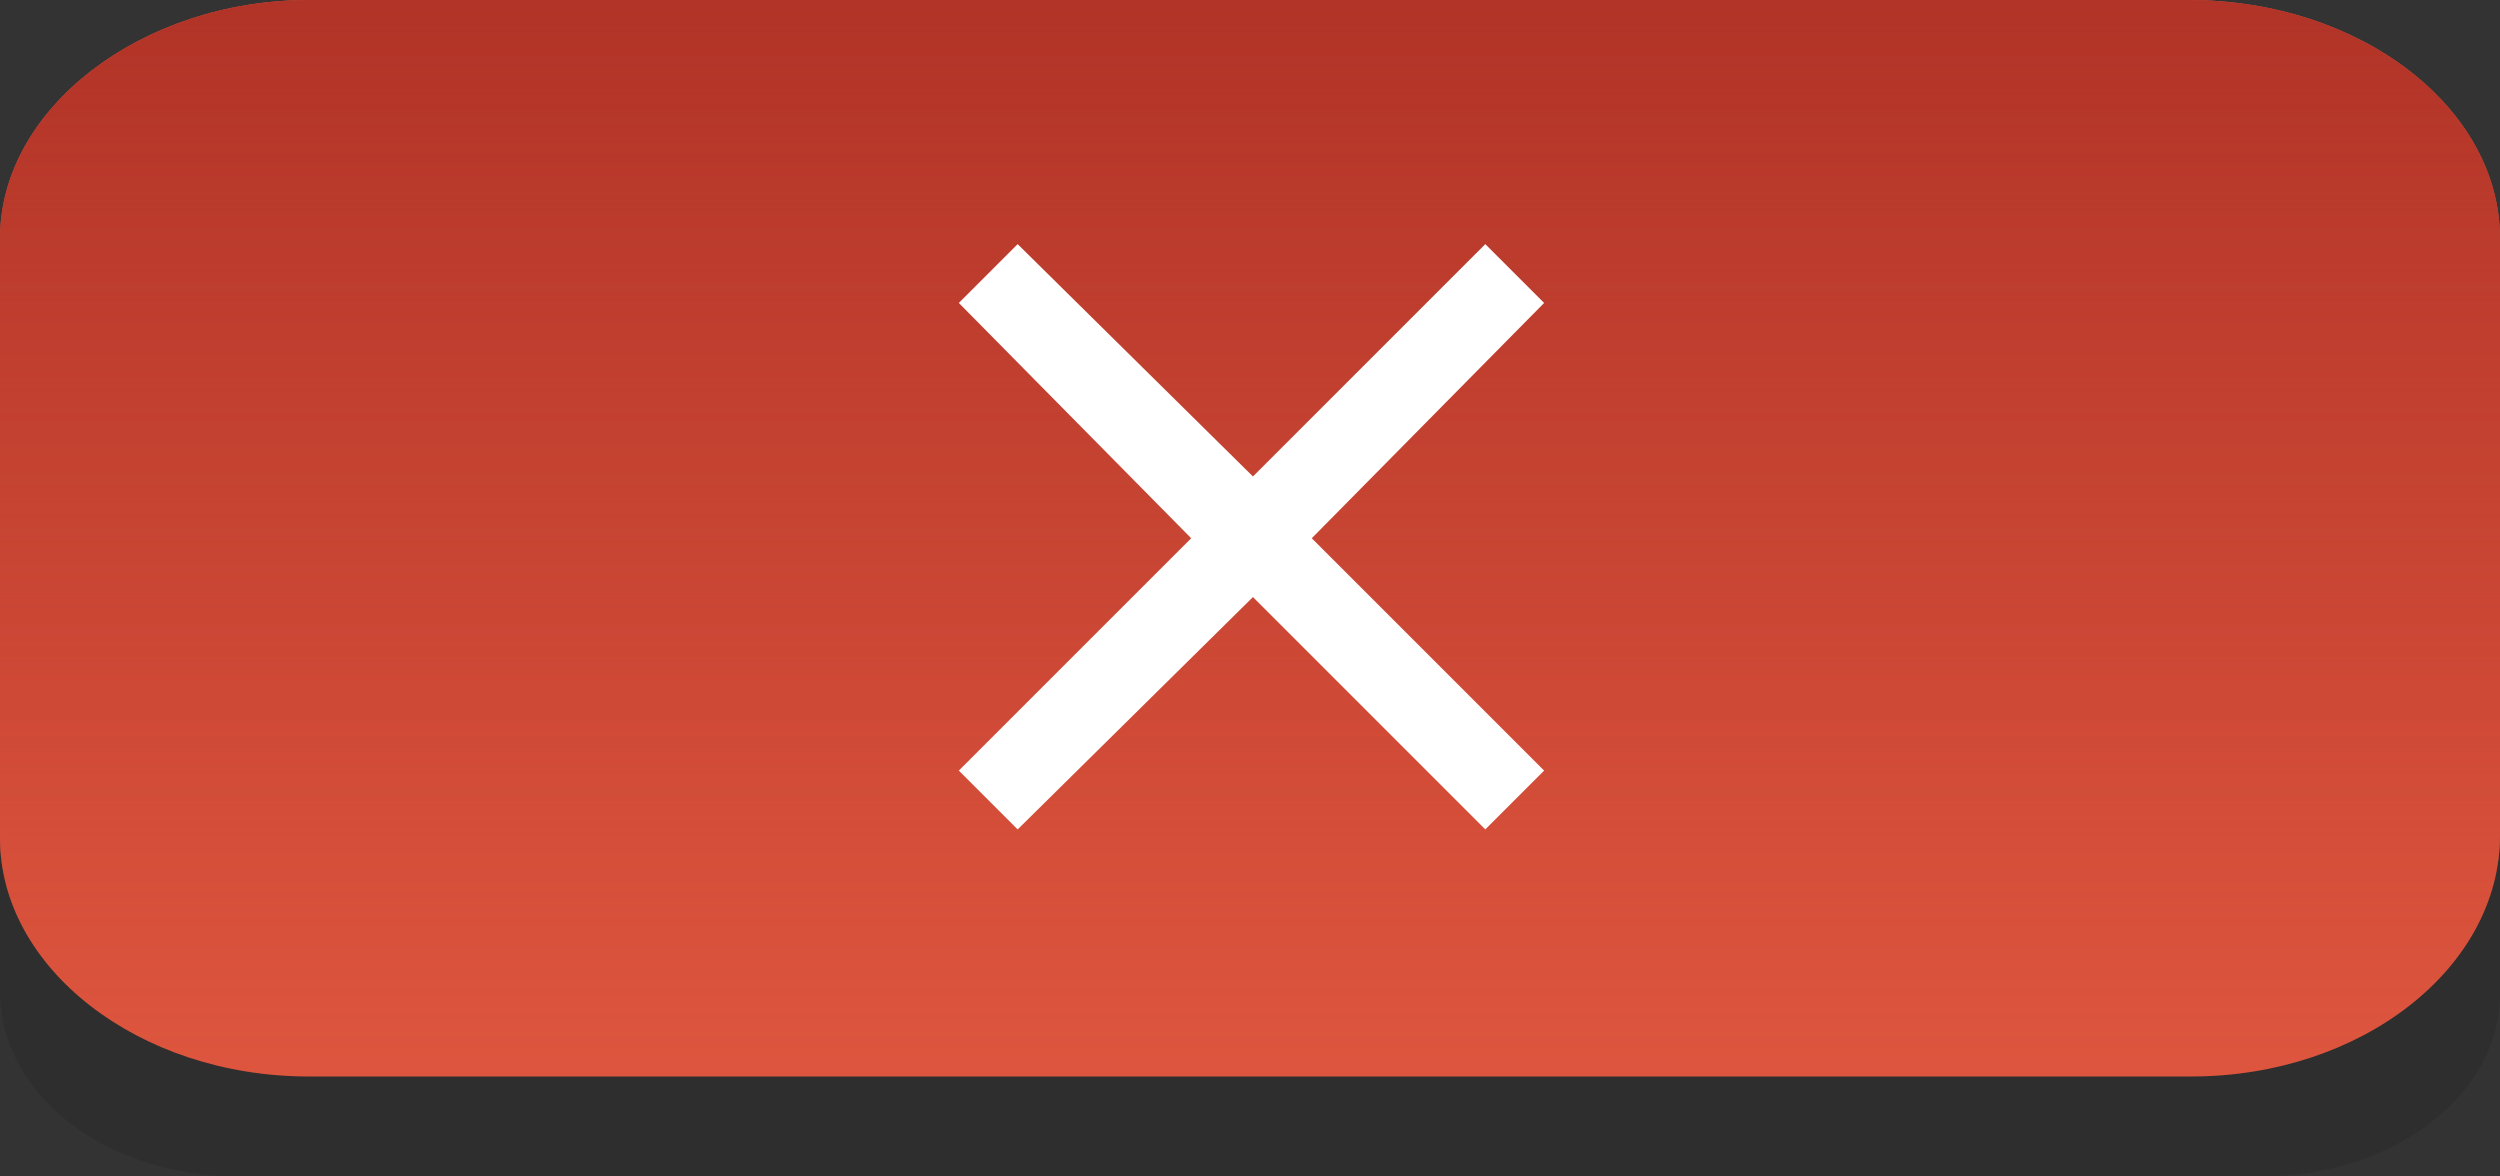 <?xml version="1.0" encoding="utf-8"?>
<!-- Generator: Adobe Illustrator 20.1.0, SVG Export Plug-In . SVG Version: 6.00 Build 0)  -->
<svg version="1.1" id="Layer_1" xmlns="http://www.w3.org/2000/svg" xmlns:xlink="http://www.w3.org/1999/xlink" x="0px" y="0px"
	 viewBox="0 0 85 40" style="enable-background:new 0 0 85 40;" xml:space="preserve">
<rect x="0" y="0" width="85" height="40" fill="#333333" stroke="none"/>
<style type="text/css">
	.st0{opacity:0.1;fill:#010101;enable-background:new    ;}
	.st1{fill:#E45A41;}
	.st2{fill:url(#SVGID_1_);}
	.st3{fill:#FFFFFF;}
</style>
<title>check-cross</title>
<g id="cross">
	<path class="st0" d="M76.9,3.4H8.1C3.7,3.4,0,6.2,0,9.7v24C0,37.3,3.7,40,8.1,40h68.8c4.5,0,8.1-2.8,8.1-6.2v-24
		C85,6.2,81.4,3.4,76.9,3.4z"/>
	<g>
		<path class="st1" d="M74.5,36.6H10.5C4.7,36.6,0,32.9,0,28.5V8.1C0,3.7,4.8,0,10.5,0h63.9C80.3,0,85,3.7,85,8.1v20.3
			C85,32.9,80.3,36.6,74.5,36.6z"/>
		
			<linearGradient id="SVGID_1_" gradientUnits="userSpaceOnUse" x1="42.5" y1="-733.217" x2="42.5" y2="-695.694" gradientTransform="matrix(1 0 0 -1 0 -696)">
			<stop  offset="0" style="stop-color:#B13327;stop-opacity:0.1"/>
			<stop  offset="1" style="stop-color:#B13327"/>
		</linearGradient>
		<path class="st2" d="M74.5,36.6H10.5C4.7,36.6,0,32.9,0,28.5V8.1C0,3.7,4.8,0,10.5,0h63.9C80.3,0,85,3.7,85,8.1v20.3
			C85,32.9,80.3,36.6,74.5,36.6z"/>
	</g>
	<path class="st3" d="M52.5,10.3l-2-2l-7.9,7.9l-8-7.9l-2,2l7.9,8l-7.9,7.9l2,2l8-7.9l7.9,7.9l2-2l-7.9-7.9L52.5,10.3z"/>
</g>
</svg>
